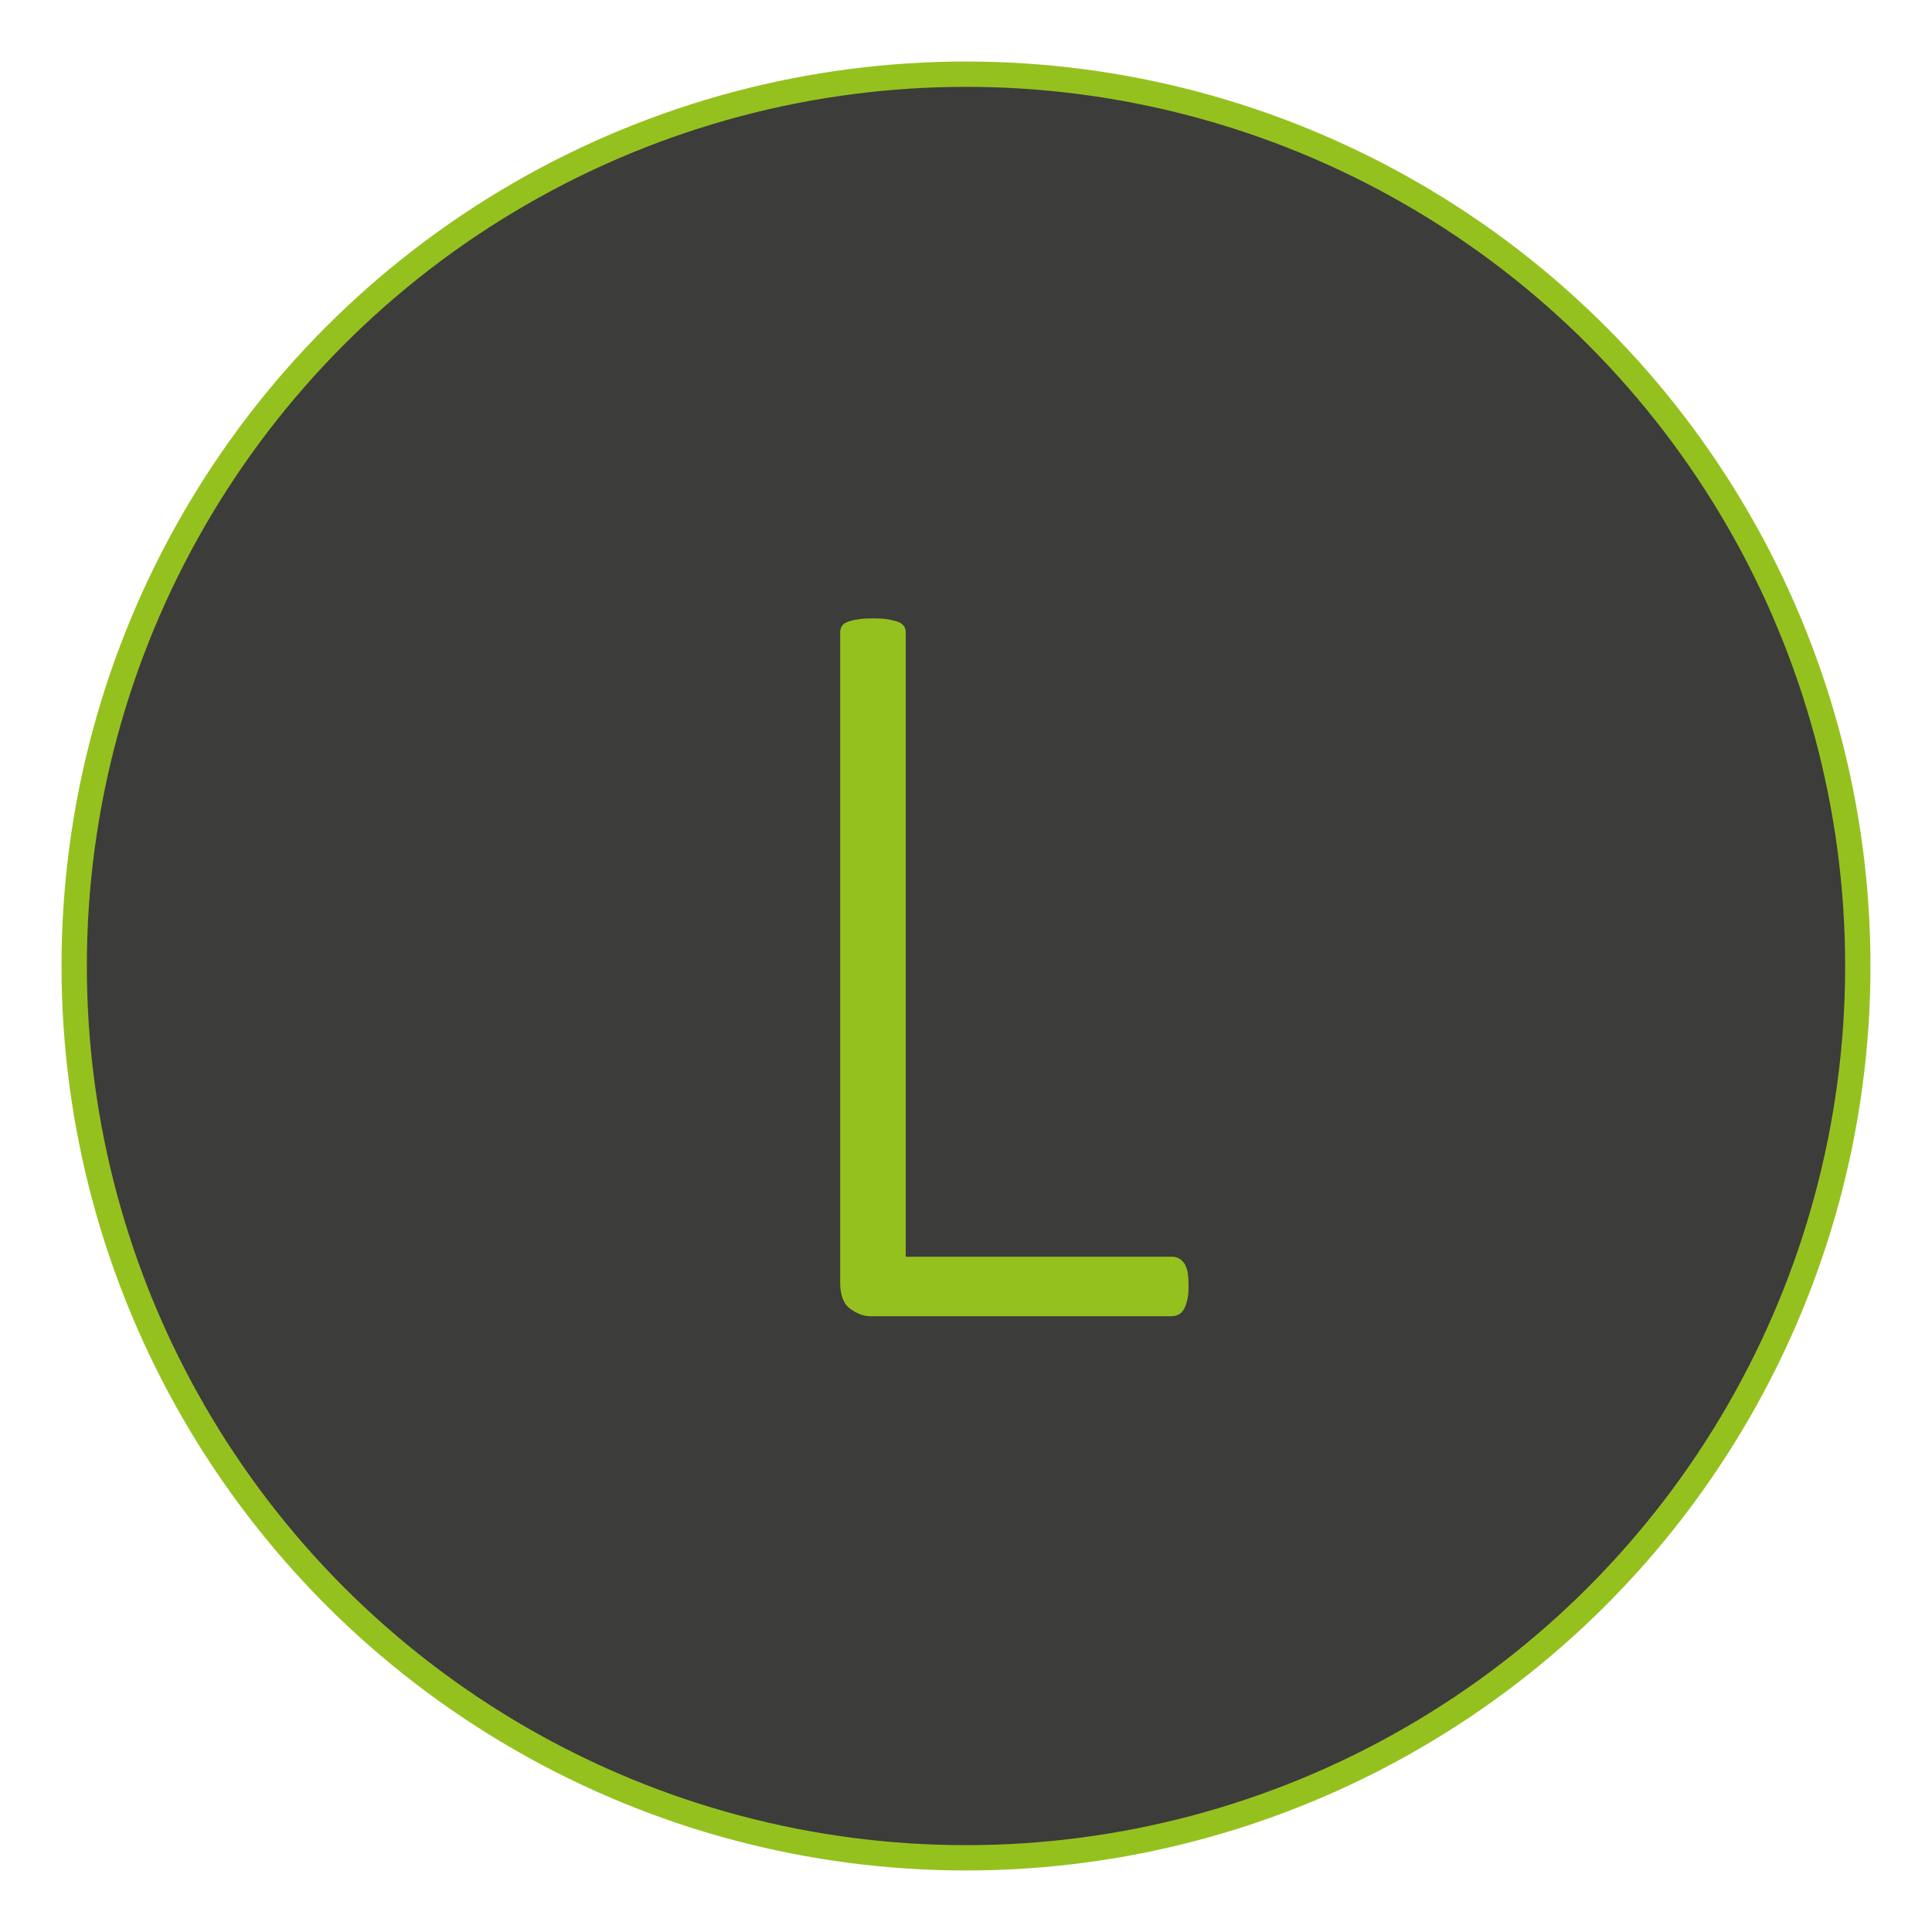 <?xml version="1.0" encoding="utf-8"?>
<!-- Generator: Adobe Illustrator 23.0.3, SVG Export Plug-In . SVG Version: 6.00 Build 0)  -->
<svg version="1.1" id="Ebene_1" xmlns="http://www.w3.org/2000/svg" xmlns:xlink="http://www.w3.org/1999/xlink" x="0px" y="0px"
	 viewBox="0 0 73.7 73.7" style="enable-background:new 0 0 73.7 73.7;" xml:space="preserve">
<style type="text/css">
	.st0{fill:#3C3C3B;stroke:#95C11F;stroke-width:0.966;stroke-miterlimit:10;}
	.st1{enable-background:new    ;}
	.st2{fill:#95C11F;}
</style>
<g>
	<circle class="st0" cx="36.85" cy="36.85" r="34.02"/>
	<g class="st1">
		<path class="st2" d="M45.34,49.06c0,0.19-0.01,0.35-0.04,0.49s-0.07,0.26-0.12,0.36s-0.12,0.18-0.21,0.23s-0.18,0.07-0.29,0.07
			H33.2c-0.25,0-0.5-0.09-0.76-0.28c-0.26-0.18-0.39-0.52-0.39-1.01v-24.8c0-0.08,0.02-0.16,0.06-0.23
			c0.04-0.07,0.11-0.12,0.21-0.16c0.1-0.04,0.23-0.08,0.39-0.1c0.16-0.03,0.36-0.04,0.59-0.04c0.25,0,0.45,0.01,0.6,0.04
			c0.16,0.03,0.28,0.06,0.38,0.1c0.1,0.04,0.16,0.1,0.21,0.16c0.04,0.07,0.06,0.14,0.06,0.23v23.82h10.14c0.11,0,0.2,0.02,0.29,0.07
			s0.15,0.12,0.21,0.2c0.05,0.09,0.1,0.21,0.12,0.35S45.34,48.87,45.34,49.06z"/>
	</g>
</g>
</svg>
